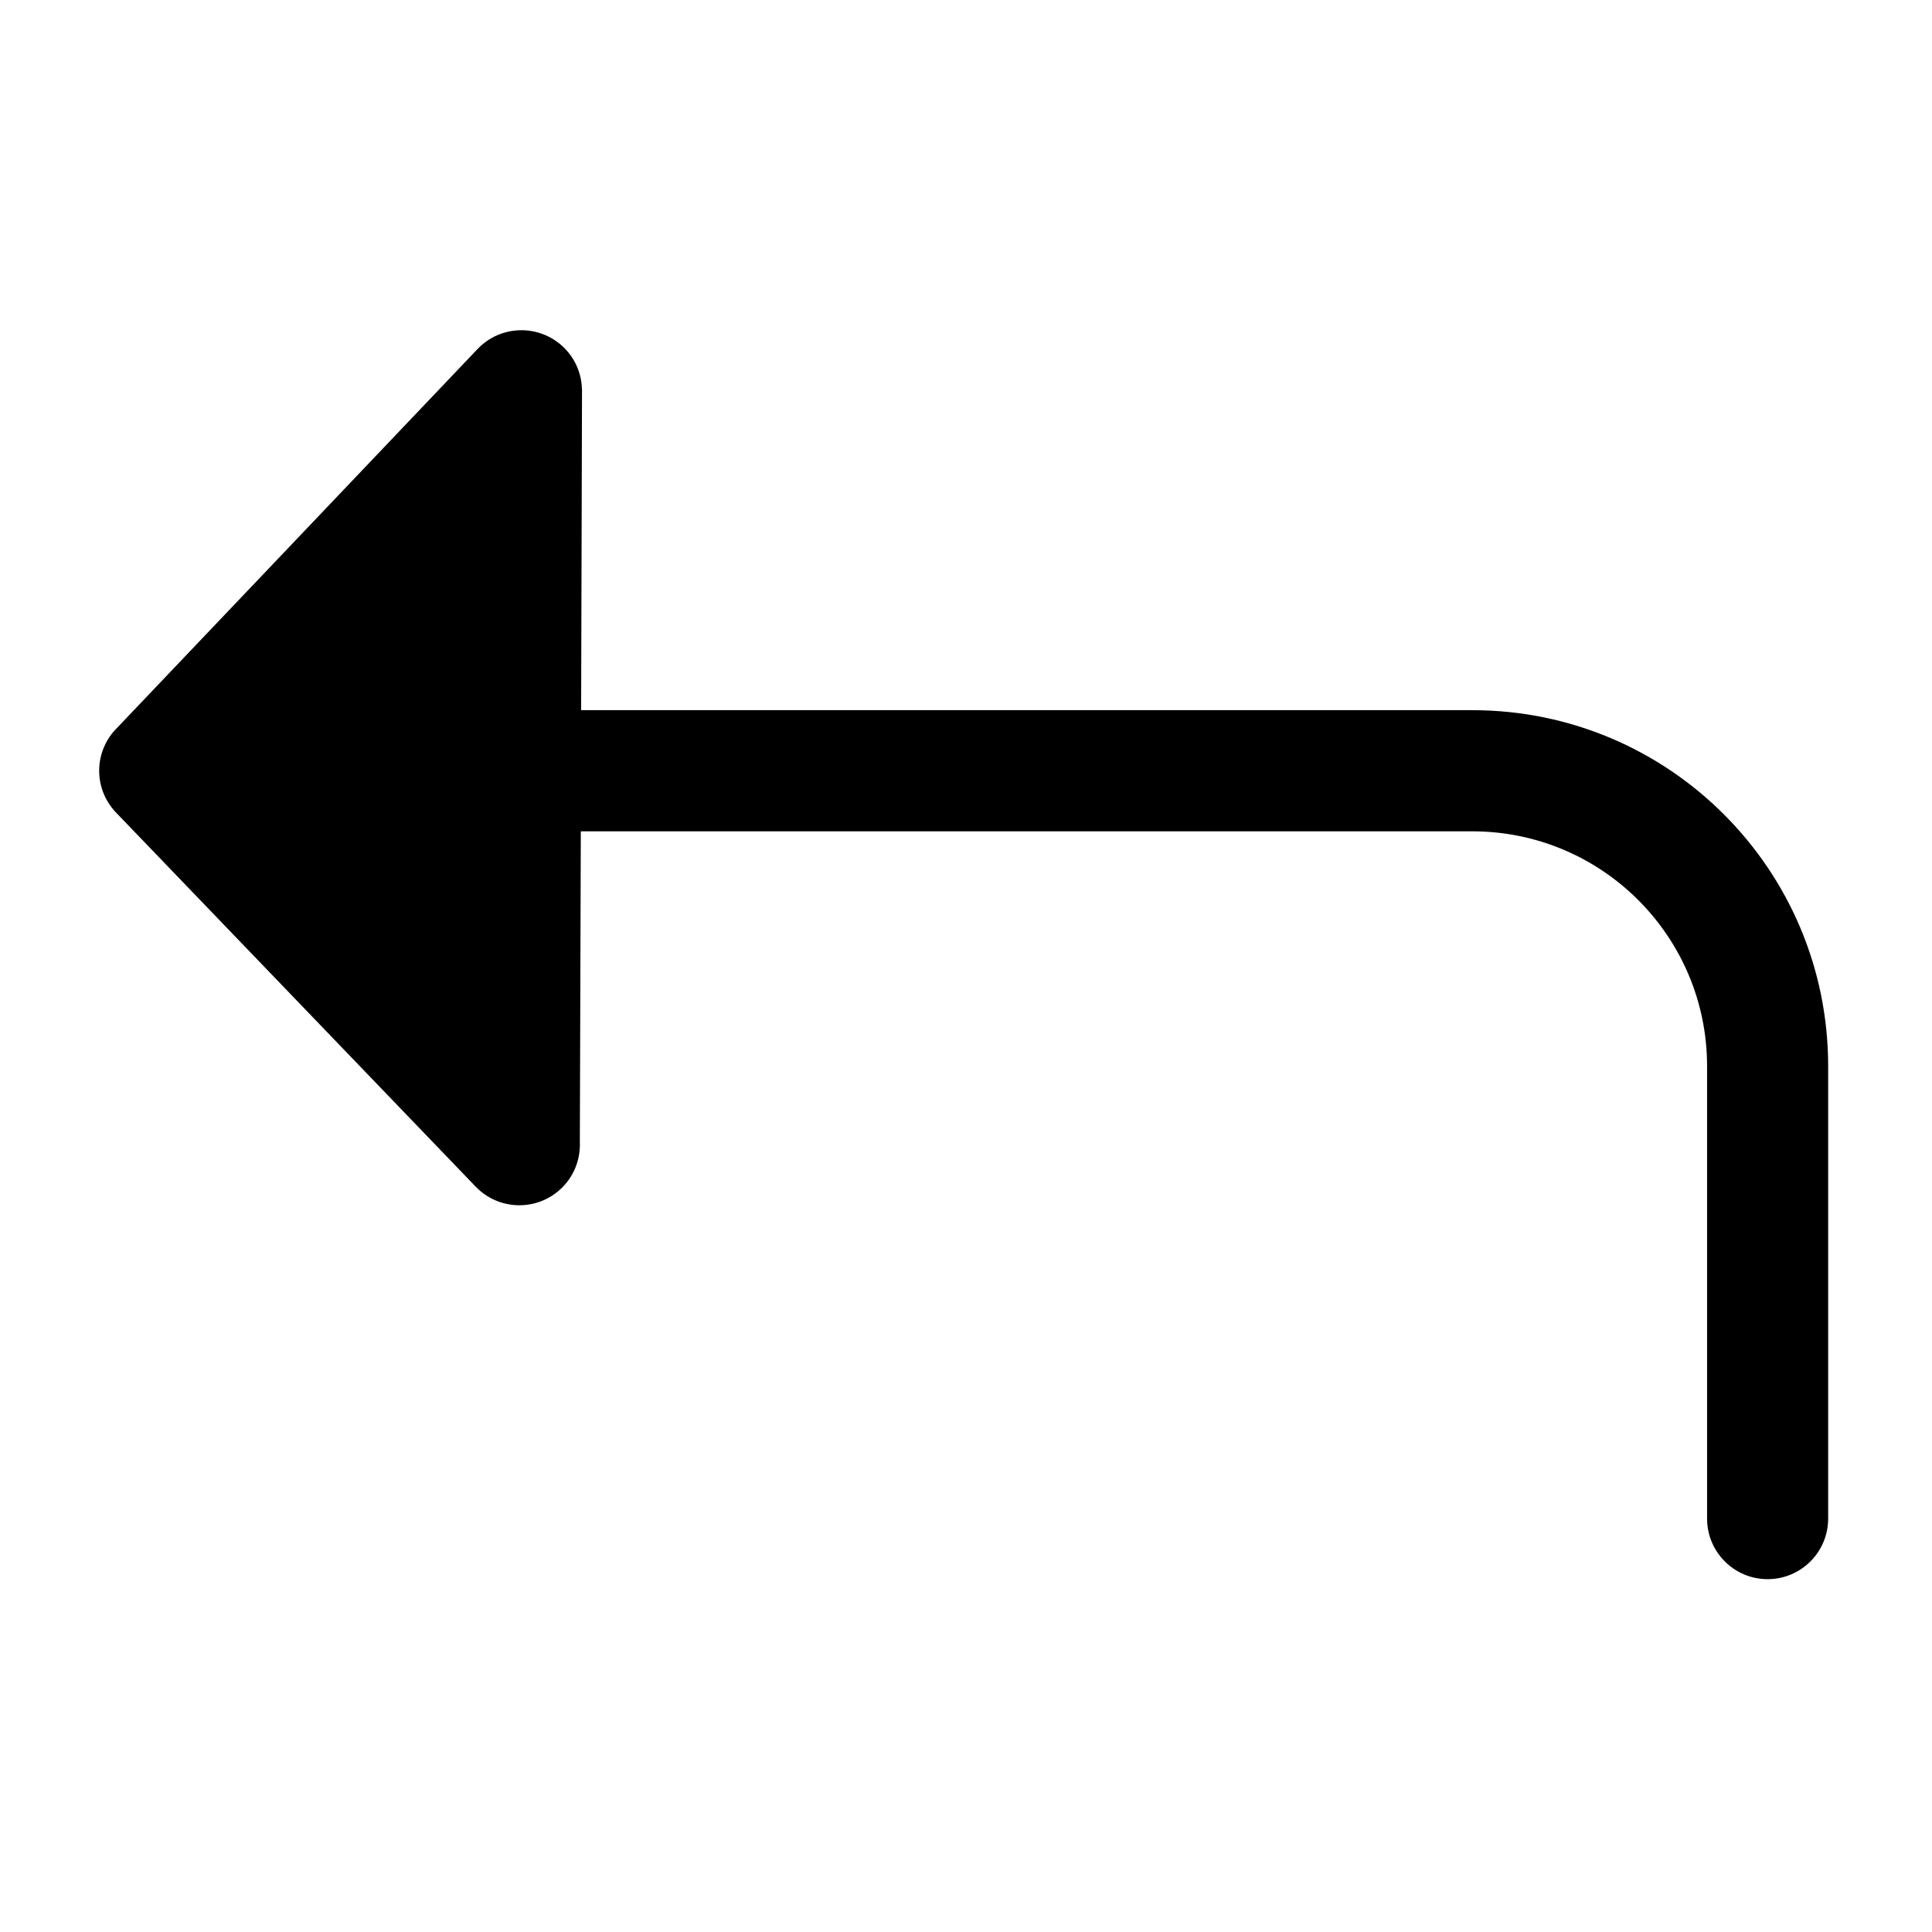 <svg width="24" height="24" viewBox="0 0 24 24" fill="none" xmlns="http://www.w3.org/2000/svg">
<path d="M5.933 4.335L1.458 9.038C1.319 9.174 1.232 9.364 1.232 9.575C1.232 9.782 1.317 9.97 1.453 10.106L5.909 14.741C6.197 15.041 6.674 15.05 6.973 14.762C7.118 14.623 7.194 14.44 7.203 14.254L7.203 14.243C7.204 14.229 7.204 14.215 7.203 14.2L7.215 10.327H18.289C19.9 10.327 21.205 11.633 21.206 13.243V18.865C21.206 19.28 21.543 19.617 21.958 19.617C22.373 19.617 22.71 19.28 22.71 18.865V13.243C22.71 10.801 20.731 8.822 18.289 8.822H7.219L7.23 4.836L7.229 4.837C7.225 4.644 7.147 4.453 6.997 4.31C6.695 4.023 6.219 4.035 5.933 4.335Z" fill="black"/>
</svg>
